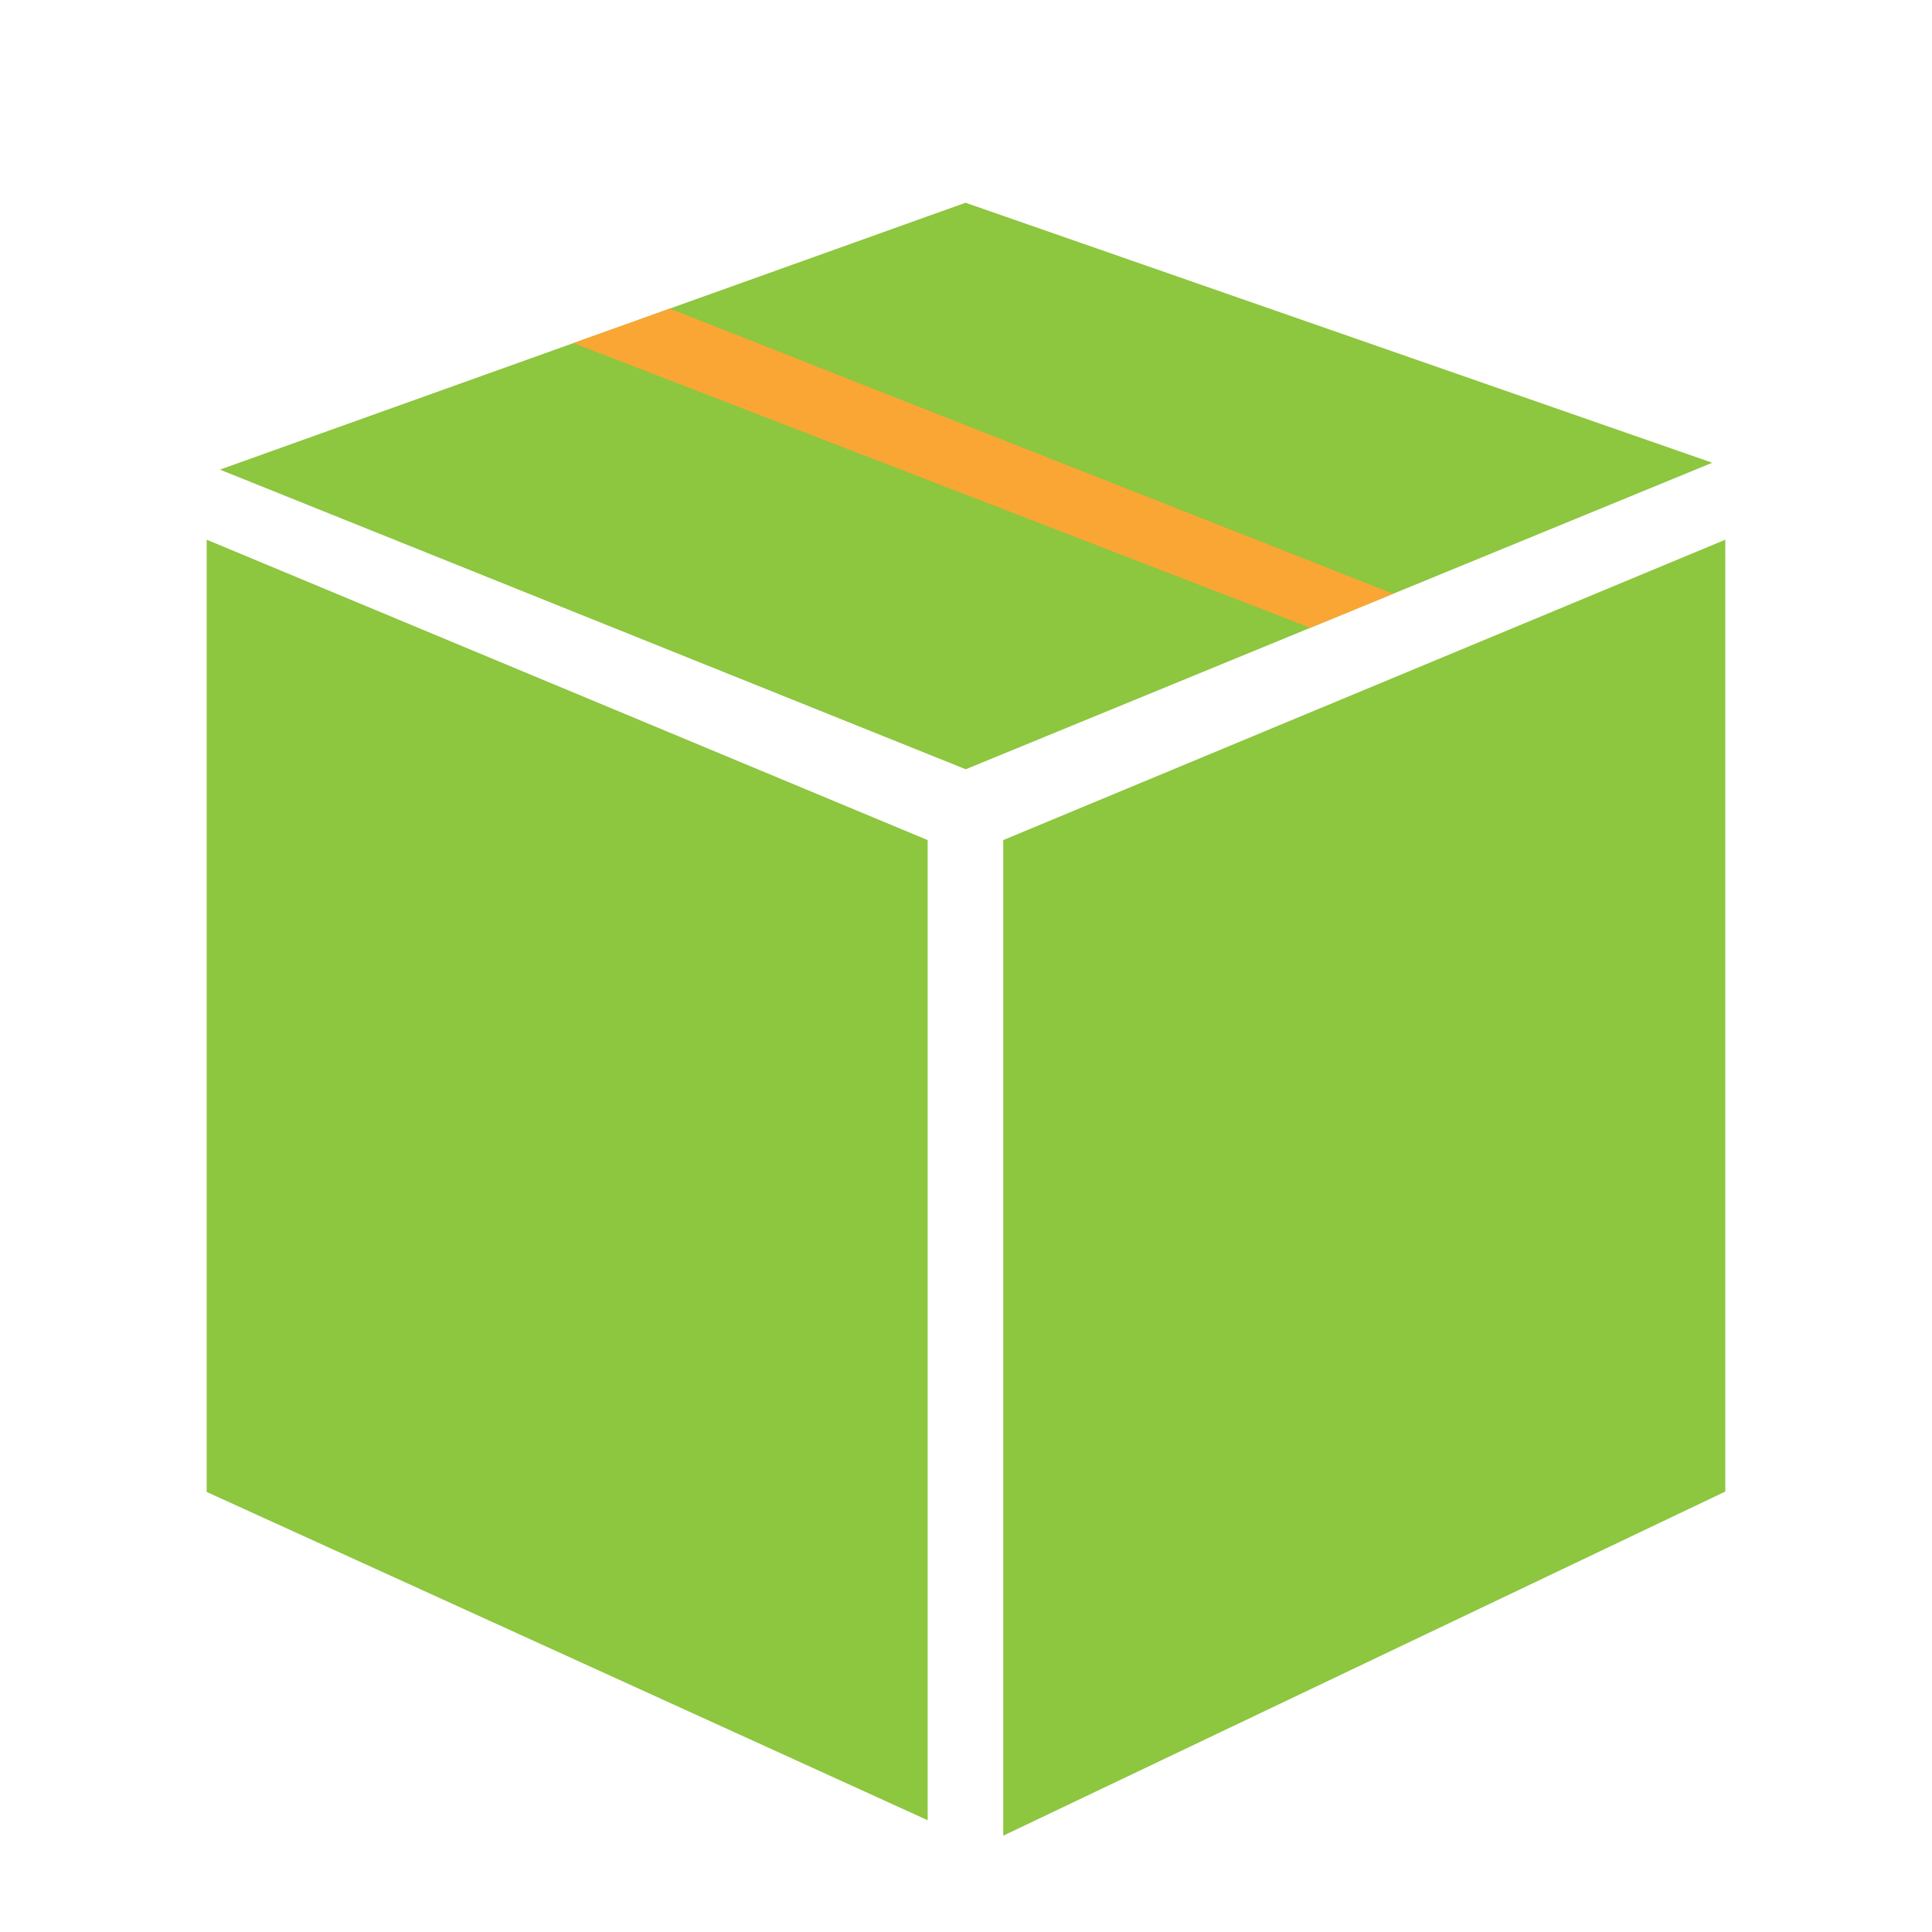<?xml version="1.0" encoding="utf-8"?>
<!-- Generator: Adobe Illustrator 15.1.0, SVG Export Plug-In . SVG Version: 6.00 Build 0)  -->
<!DOCTYPE svg PUBLIC "-//W3C//DTD SVG 1.1//EN" "http://www.w3.org/Graphics/SVG/1.1/DTD/svg11.dtd">
<svg version="1.1" id="Layer_1" xmlns="http://www.w3.org/2000/svg" xmlns:xlink="http://www.w3.org/1999/xlink" x="0px" y="0px"
	 width="64px" height="64px" viewBox="0 0 64 64" enable-background="new 0 0 64 64" xml:space="preserve">
<polygon fill="#8DC63F" points="33.234,27.829 33.234,60.809 57.152,49.41 57.152,17.879 "/>
<polygon fill="#8DC63F" points="6.847,49.423 30.73,60.297 30.73,27.829 6.847,17.878 "/>
<polygon fill="#8DC63F" points="31.984,6.716 7.285,15.557 31.992,25.483 56.721,15.329 "/>
<g>
	<g>
		<defs>
			<polygon id="SVGID_1_" points="31.984,6.716 7.285,15.557 31.992,25.483 56.721,15.329 			"/>
		</defs>
		<clipPath id="SVGID_2_">
			<use xlink:href="#SVGID_1_"  overflow="visible"/>
		</clipPath>
		<g clip-path="url(#SVGID_2_)">
			<polygon fill="#FAA634" points="43.699,20.909 18.556,11.195 21.48,9.944 46.506,19.809 			"/>
		</g>
	</g>
</g>
</svg>
